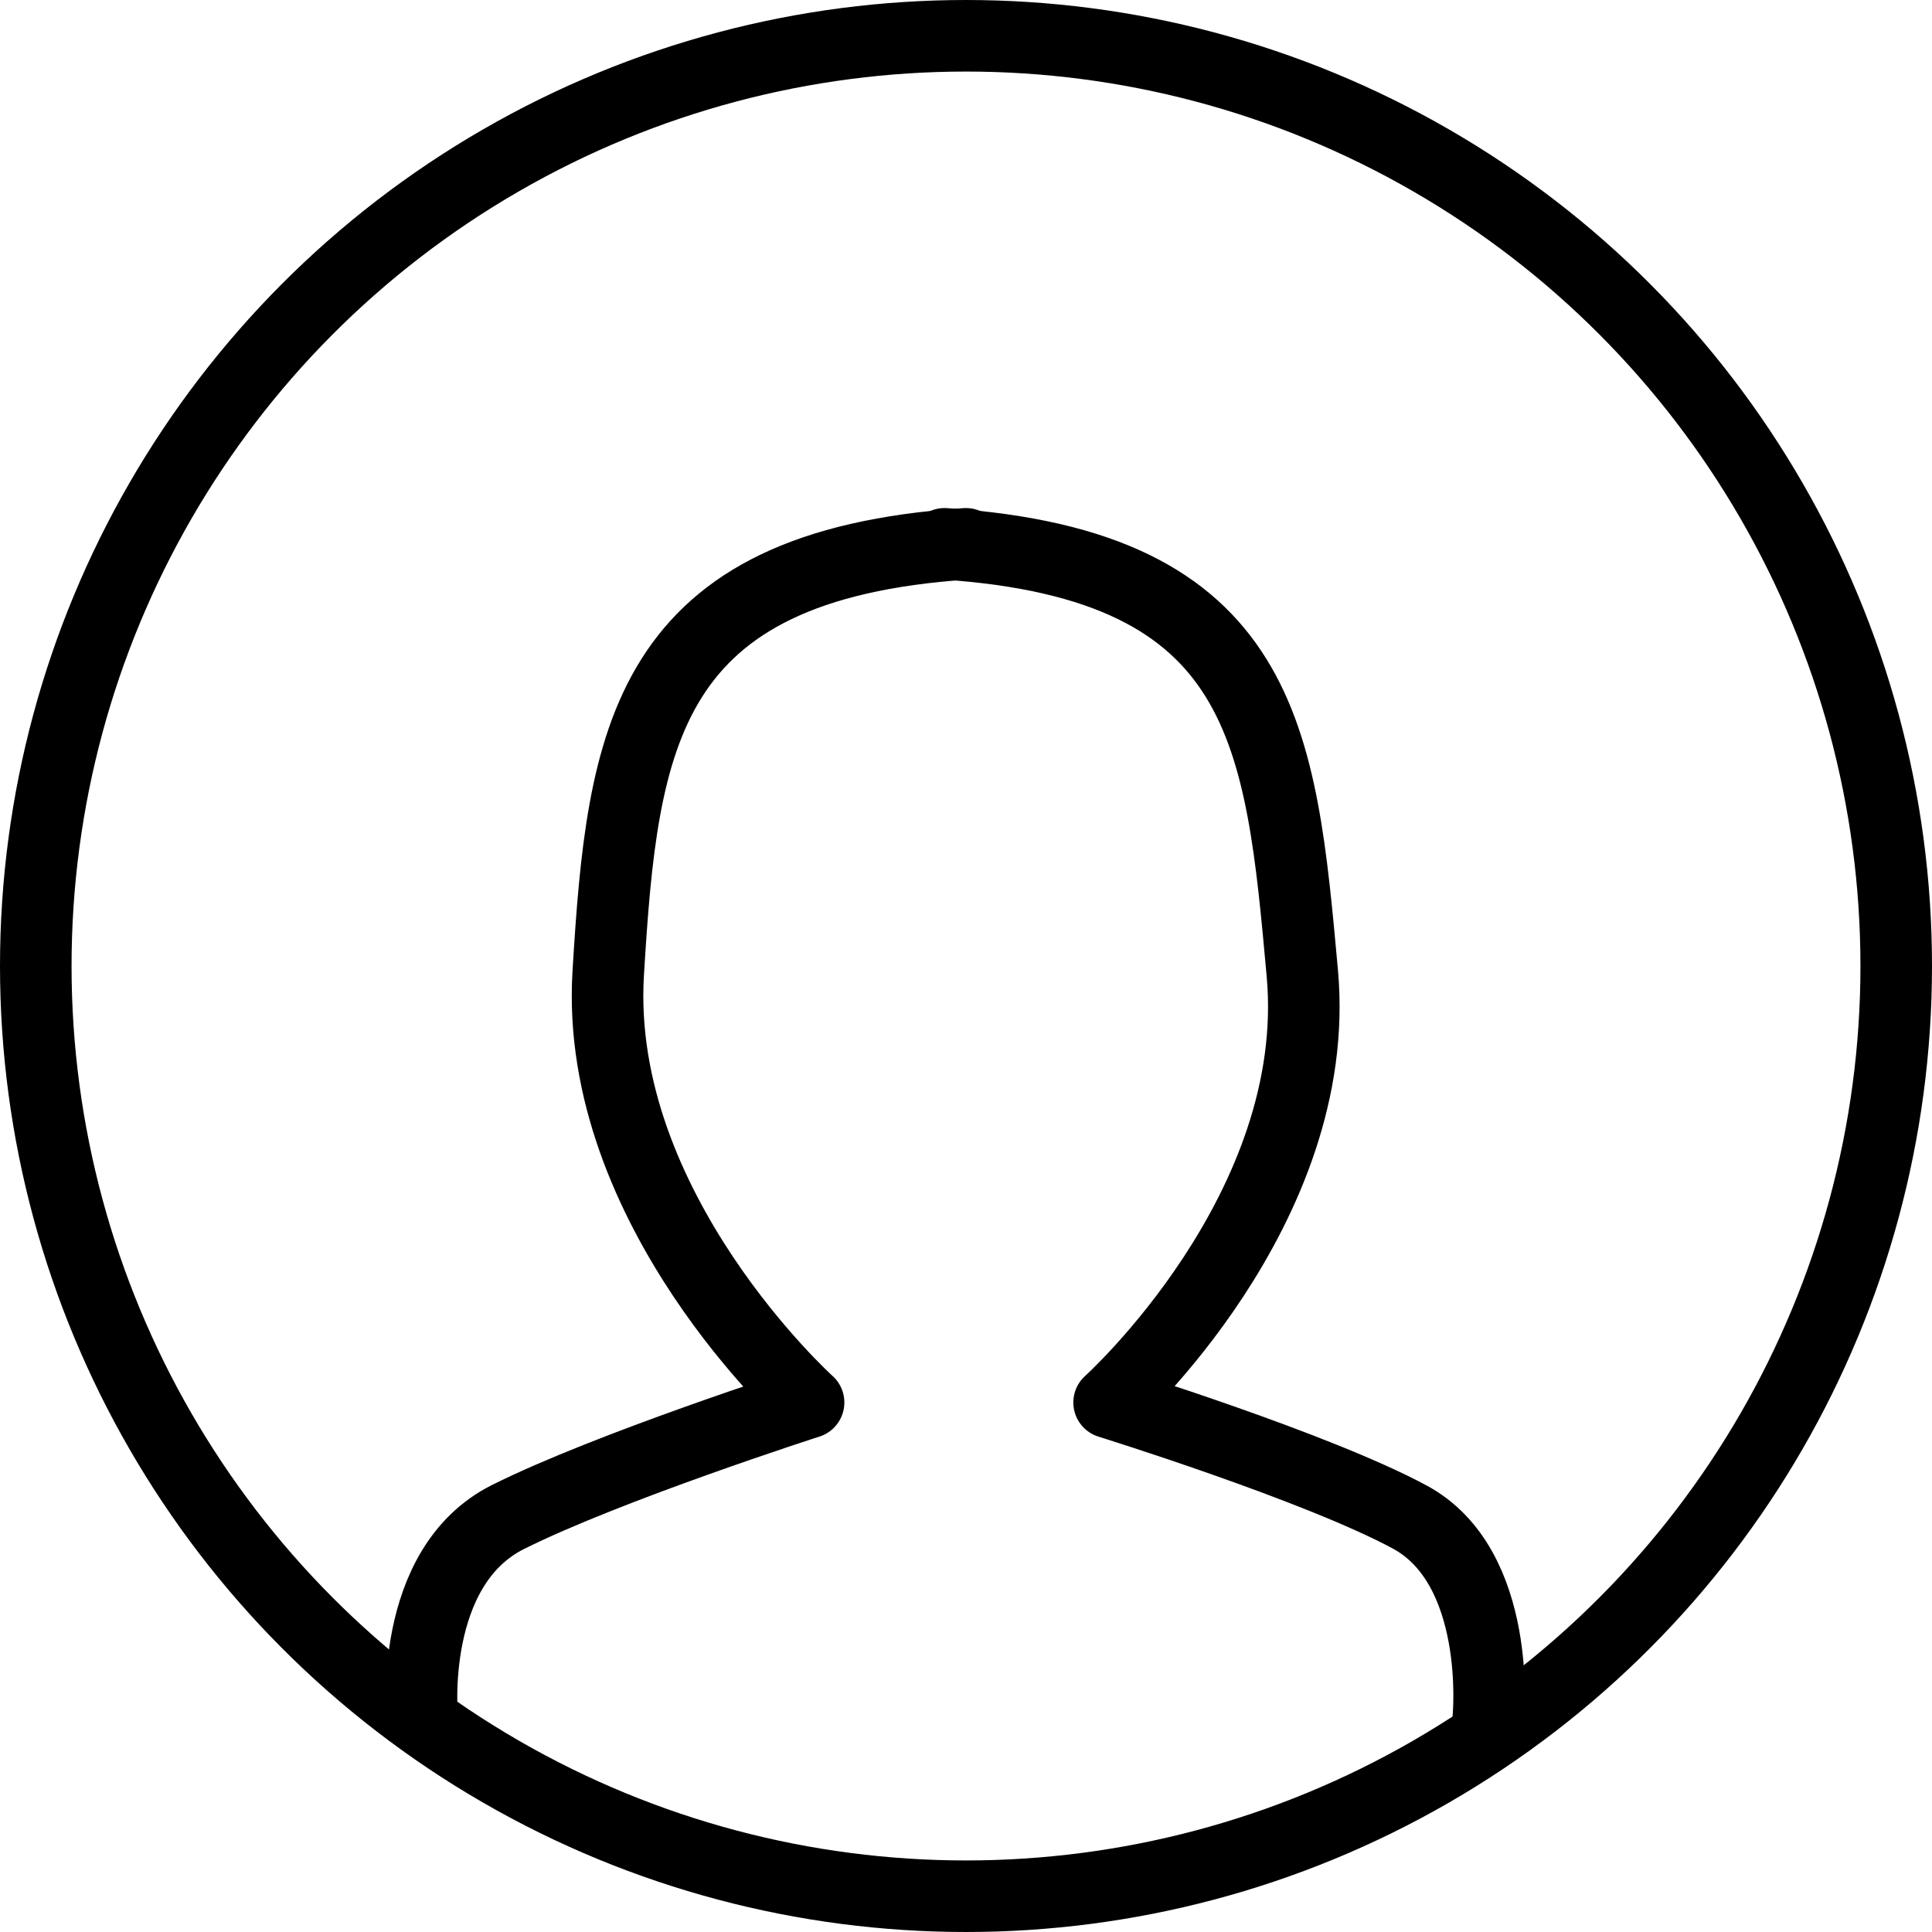 <svg viewBox="0 0 27 27">
  <g fill="none" stroke="currentColor" stroke-linecap="round" stroke-linejoin="round">
    <circle cx="13.5" cy="13.5" r="13"/>
    <path d="M5.9 24s-.2-2.1 1.2-2.8 4.2-1.6 4.2-1.6-3-2.7-2.8-6 .5-5.7 5-6"/>
    <path d="M20.8 24s.2-2.1-1.1-2.8-4.2-1.6-4.2-1.6 3-2.7 2.7-6-.5-5.7-5-6"/>
  </g>
</svg>

